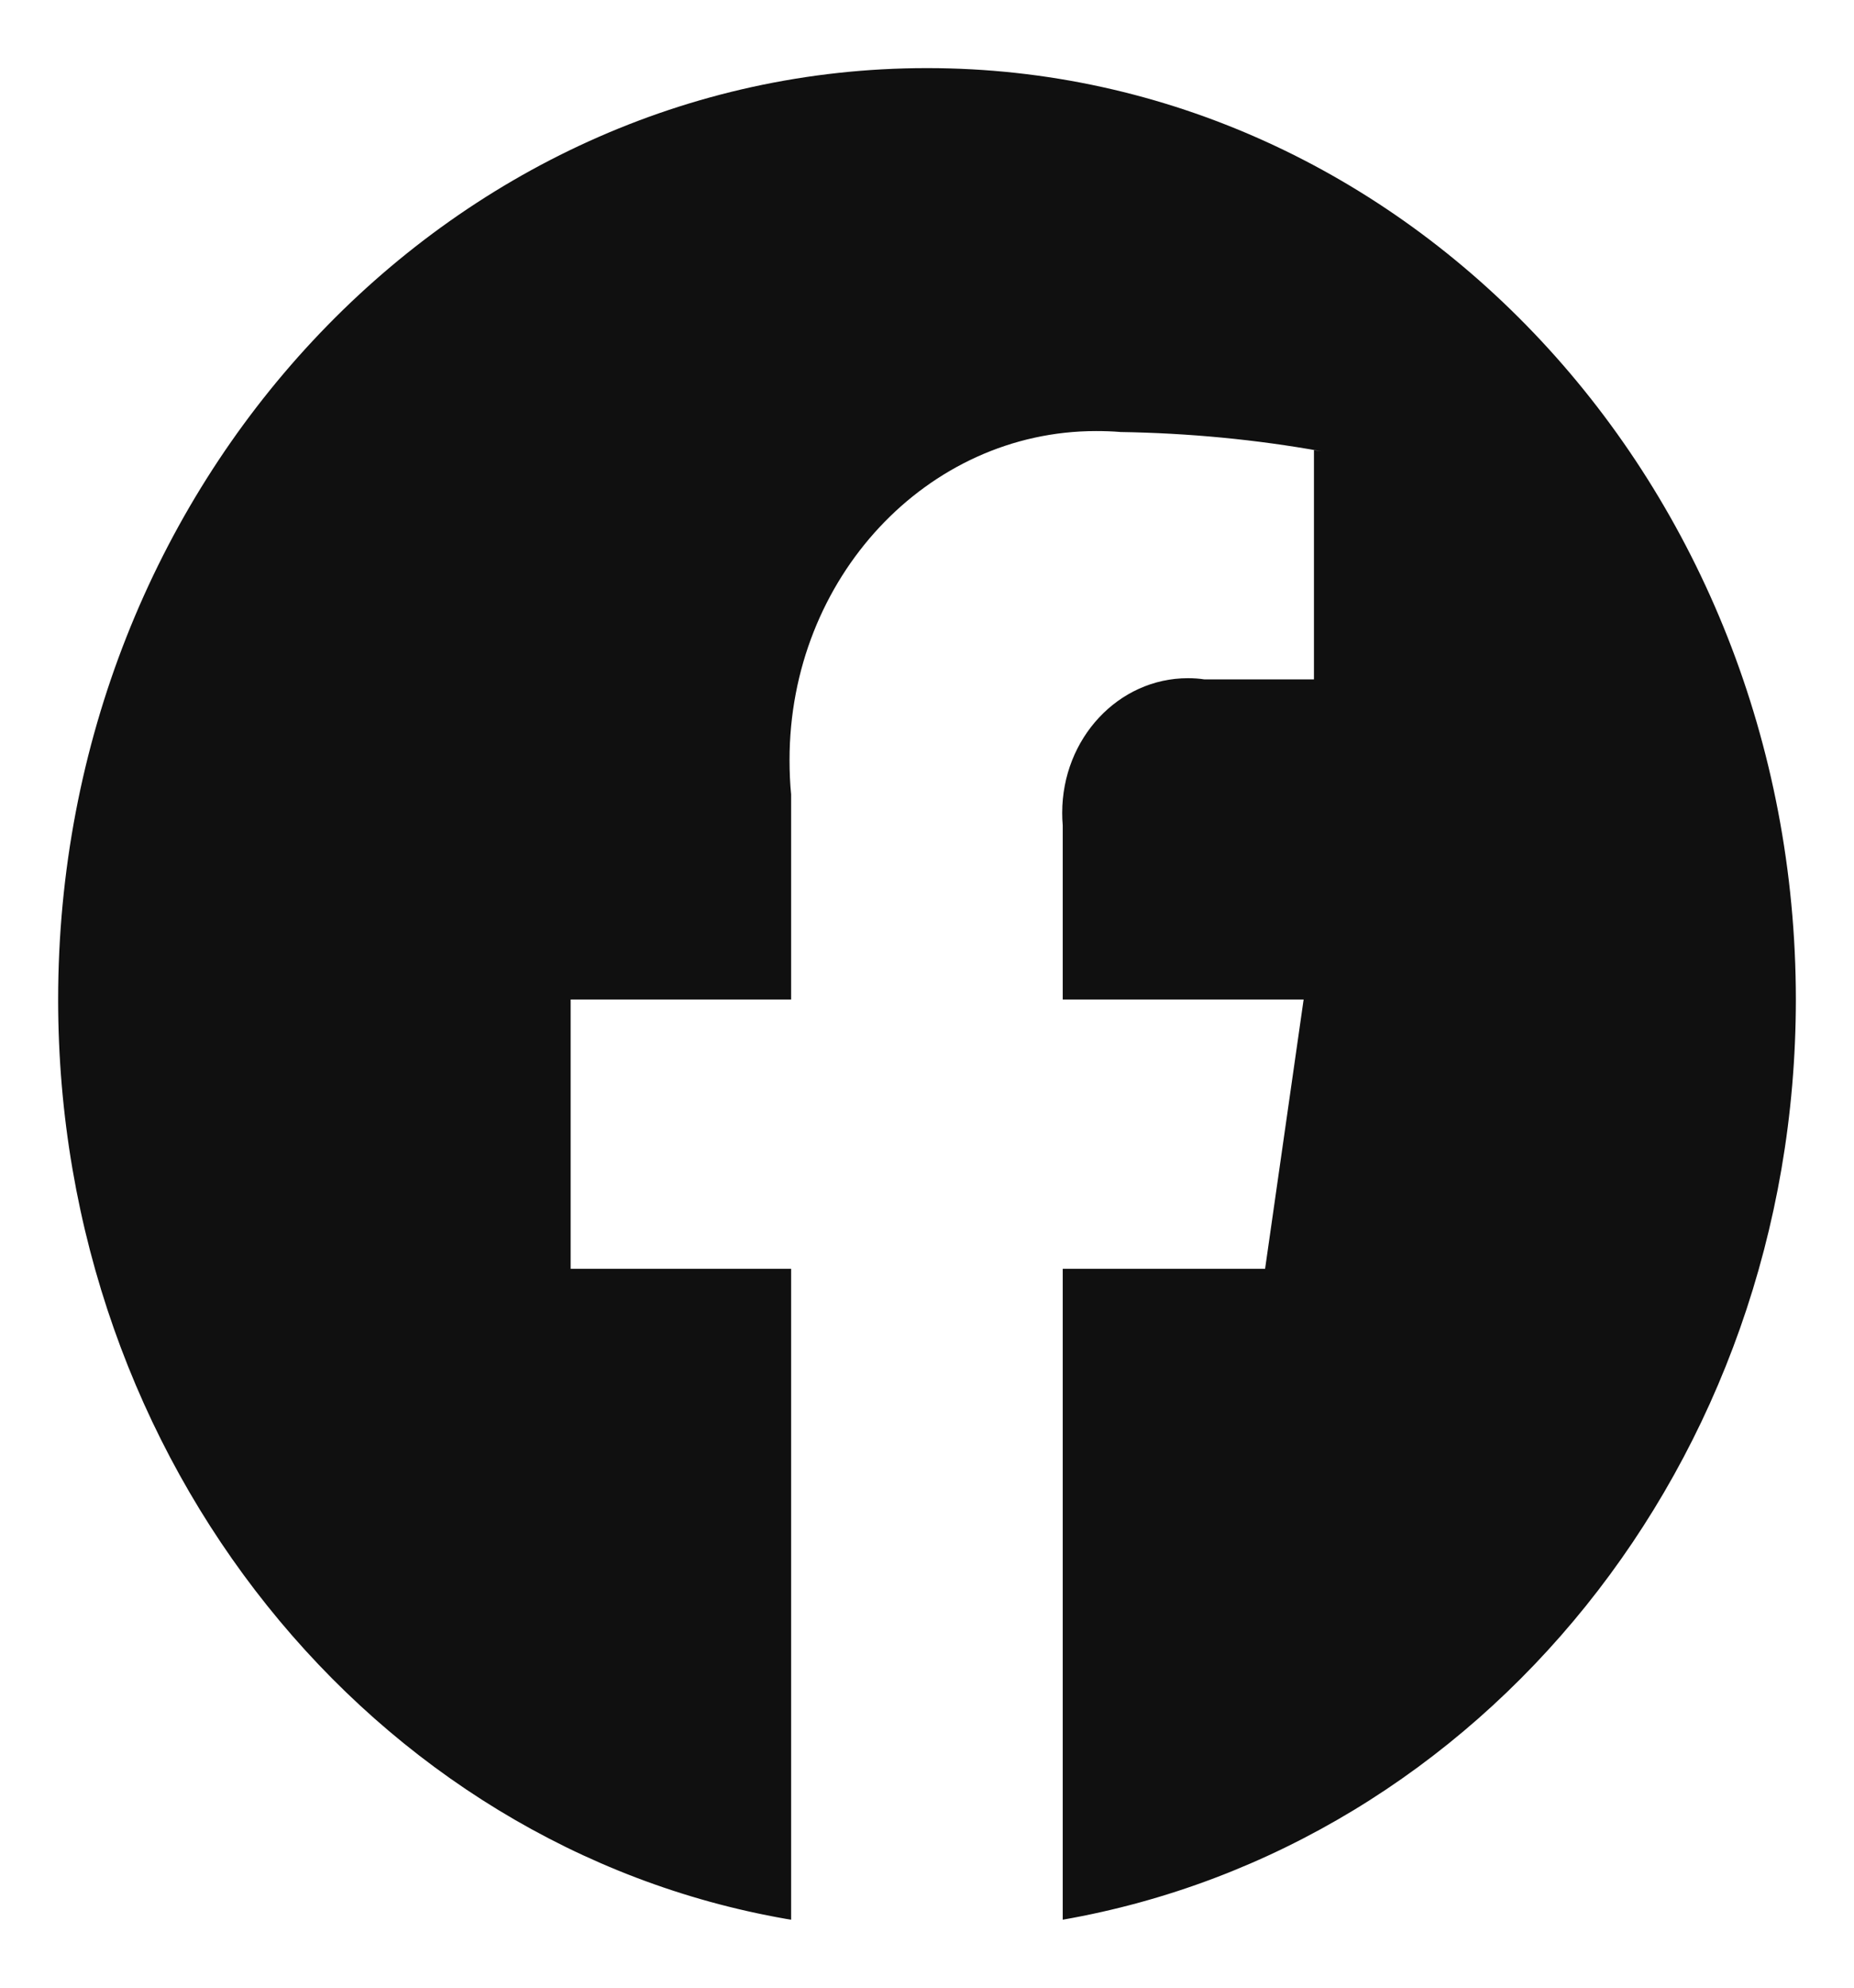 <svg width="14" height="15" viewBox="0 0 14 15" fill="none" xmlns="http://www.w3.org/2000/svg">
<g clip-path="url(#clip0_23_529)">
<path d="M13.561 7.543C13.56 3.661 10.623 0.514 7 0.514C3.377 0.514 0.439 3.661 0.439 7.544C0.439 11.038 2.819 13.937 5.937 14.481L5.974 14.487V9.575H4.309V7.543H5.974V5.995C5.966 5.917 5.962 5.826 5.962 5.734C5.962 4.364 6.999 3.253 8.277 3.253C8.339 3.253 8.4 3.255 8.461 3.26L8.453 3.26C8.978 3.268 9.485 3.317 9.981 3.406L9.922 3.397V5.127H9.094C9.057 5.121 9.013 5.118 8.97 5.118C8.446 5.118 8.021 5.572 8.021 6.134C8.021 6.166 8.022 6.197 8.025 6.229L8.025 6.225V7.543H9.844L9.553 9.575H8.025V14.487C11.18 13.936 13.56 11.037 13.561 7.543Z" fill="#101010"/>
</g>
<defs>
<clipPath id="clip0_23_529">
<rect width="14" height="15" fill="white"/>
</clipPath>
</defs>
</svg>
